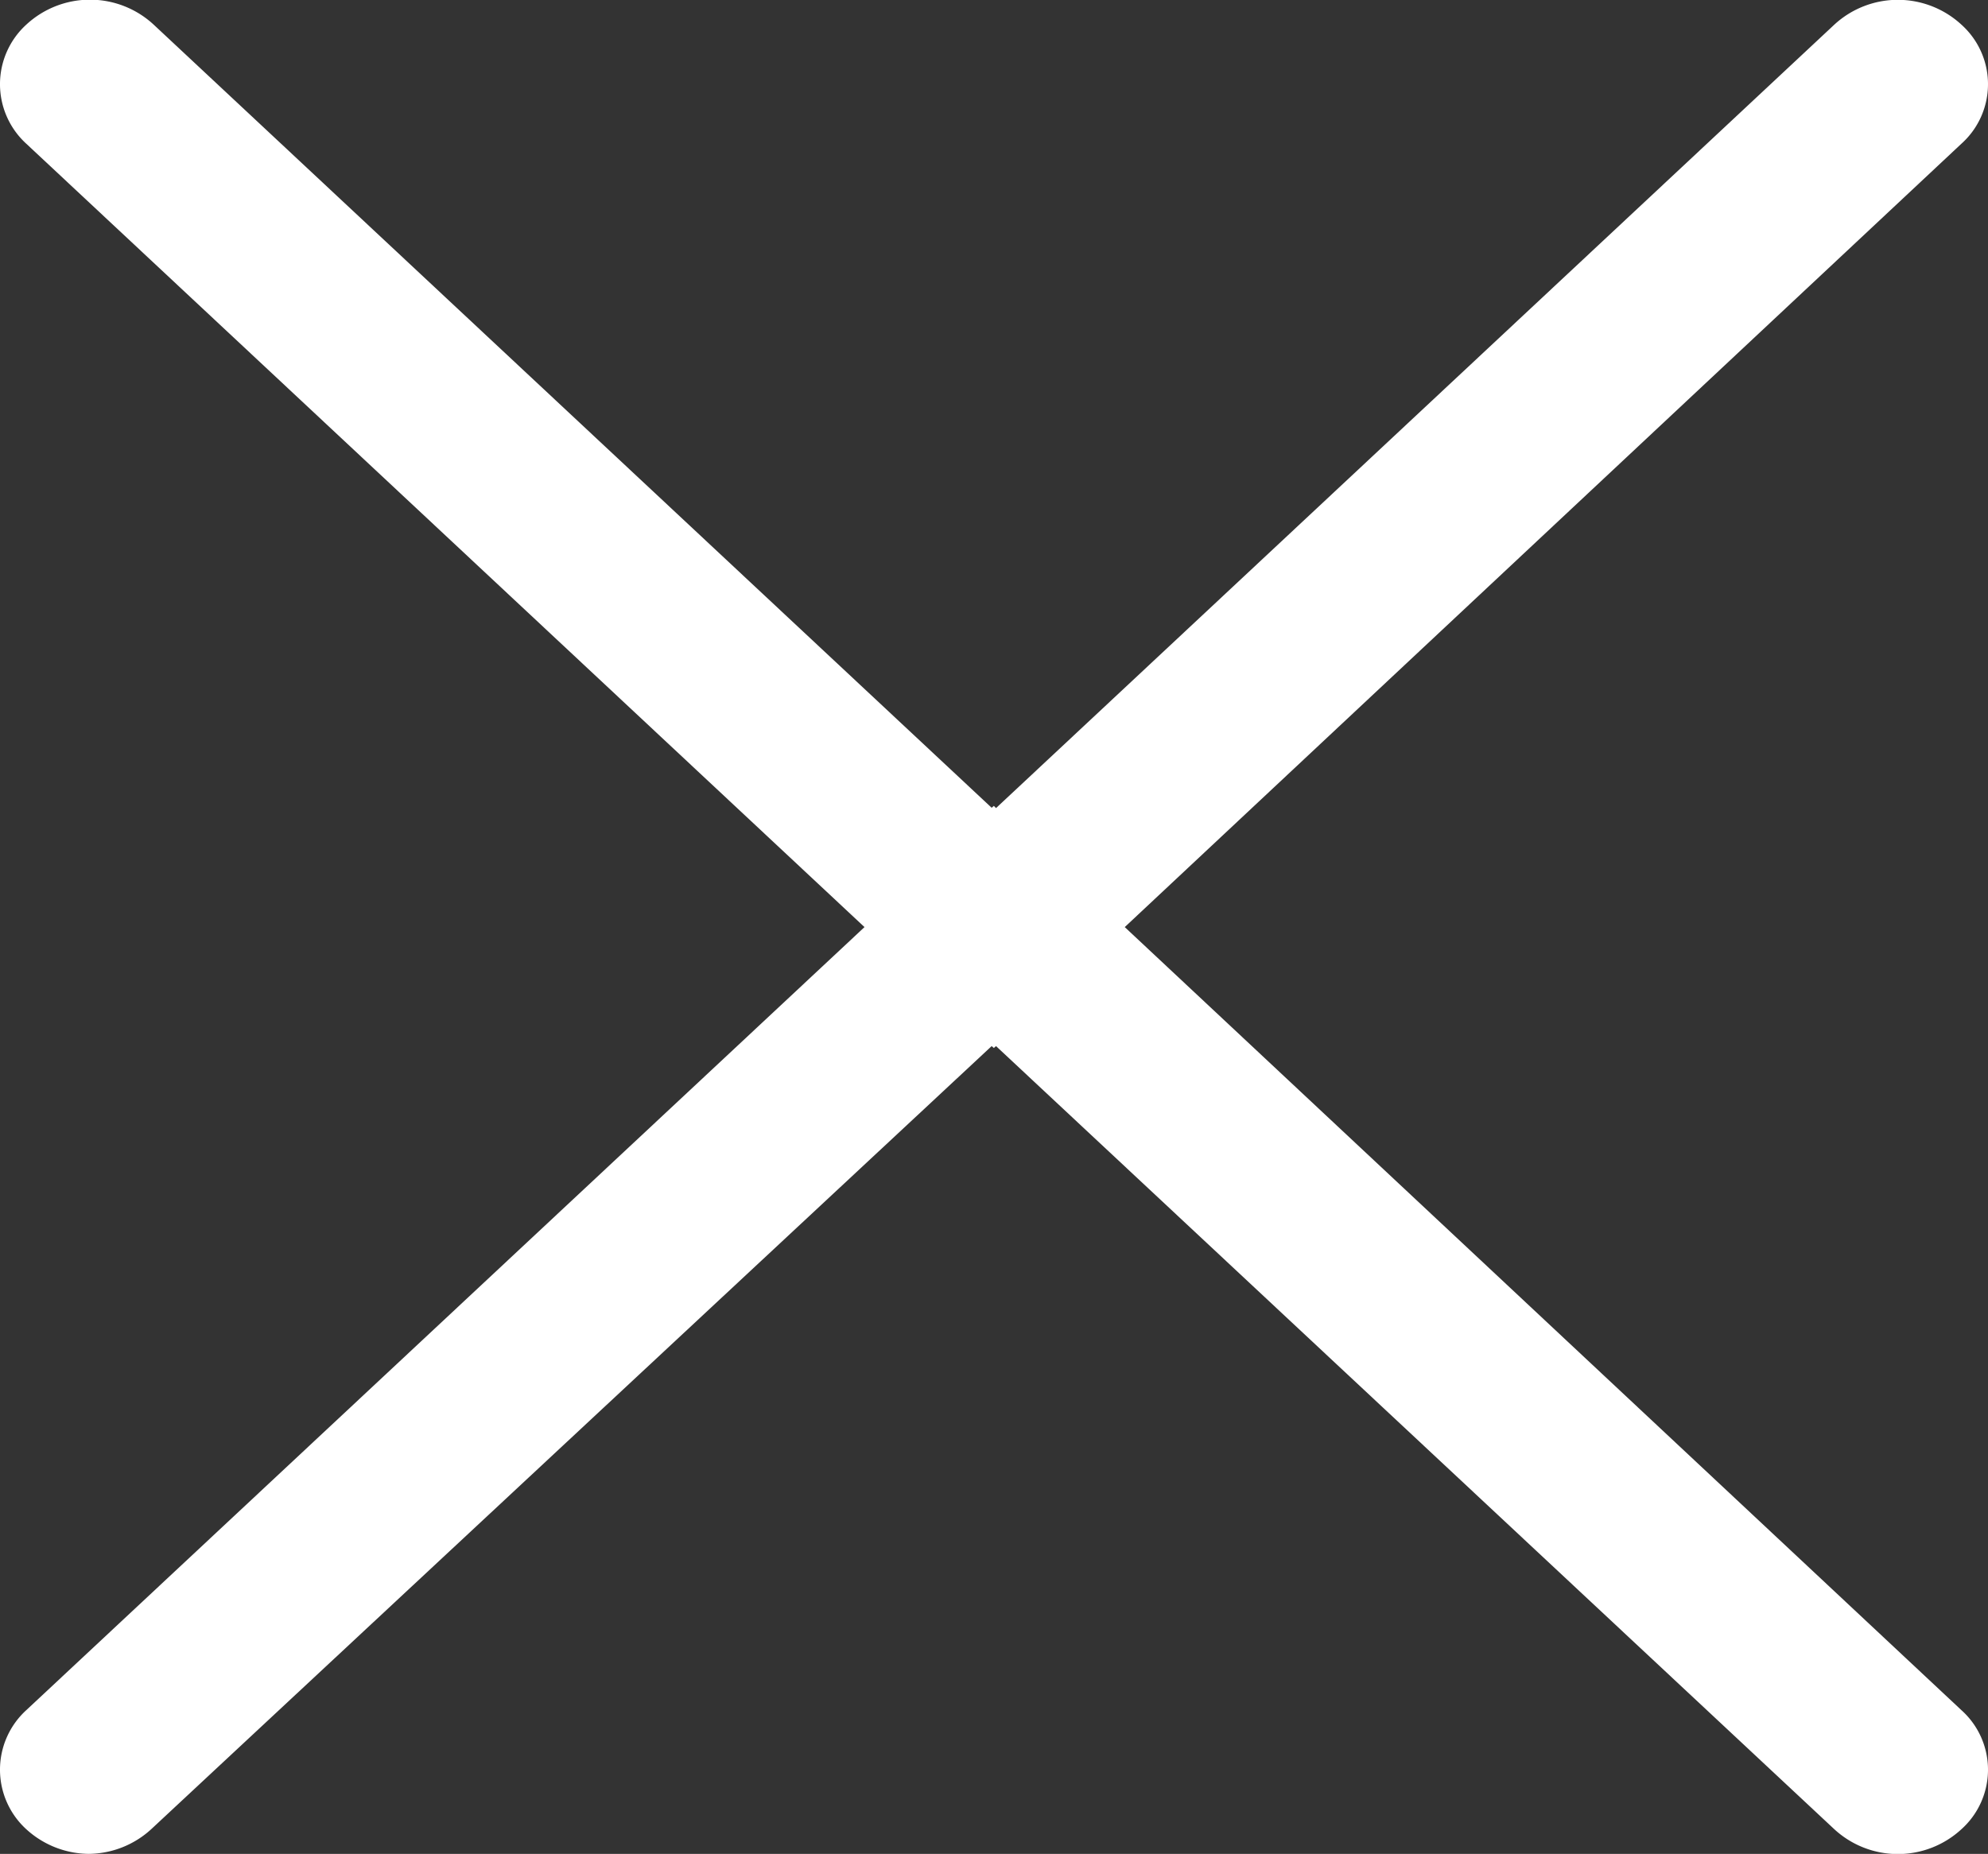 <svg xmlns="http://www.w3.org/2000/svg" viewBox="0 0 63.63 59.35"><rect x="0" y="0" width="63.63" height="59.35" fill="#333333" stroke="none"/><title>close</title><g id="bda3abb6-bd04-40d2-b8bd-7adc6e3813c6" data-name="Layer 2"><g id="bcf8a781-6523-4bbf-813d-bfe58f7d576d" data-name="Layer 1"><path d="M62.78,54.75,36,29.68,62.78,4.6a2.56,2.56,0,0,0,0-3.81,3,3,0,0,0-4.07,0L31.88,25.87l-.07-.07-.07.06L4.92.79A3,3,0,0,0,.84.79a2.58,2.58,0,0,0,0,3.81L27.67,29.68.84,54.75a2.58,2.58,0,0,0,0,3.81,3,3,0,0,0,2,.79,3,3,0,0,0,2-.79L31.74,33.49l.07.06.07-.06L58.71,58.56a3,3,0,0,0,4.07,0A2.56,2.56,0,0,0,62.78,54.75Z" style="fill:#fff"/></g></g></svg>